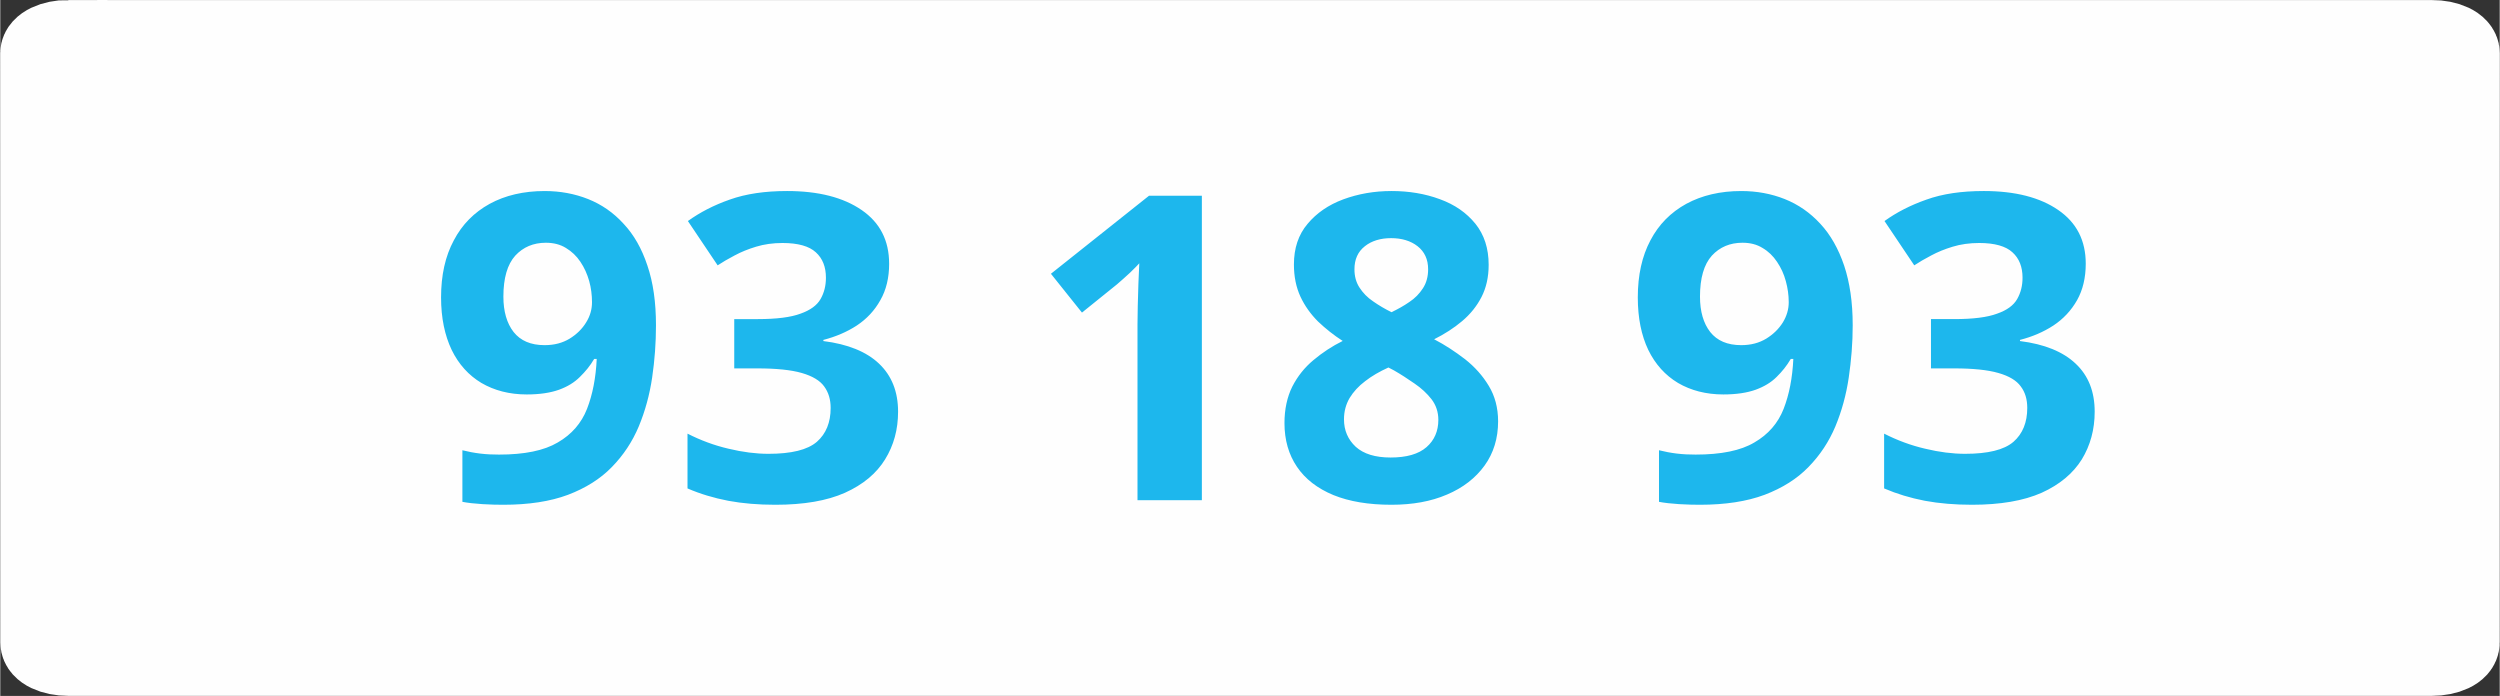 <?xml version="1.0" encoding="UTF-8"?>
<!DOCTYPE svg PUBLIC "-//W3C//DTD SVG 1.1//EN" "http://www.w3.org/Graphics/SVG/1.1/DTD/svg11.dtd">
<!-- Creator: CorelDRAW X7 -->
<svg xmlns="http://www.w3.org/2000/svg" xml:space="preserve" width="6.204mm" height="1.727mm" version="1.1" style="shape-rendering:geometricPrecision; text-rendering:geometricPrecision; image-rendering:optimizeQuality; fill-rule:evenodd; clip-rule:evenodd"
viewBox="0 0 19574 5450"
 xmlns:xlink="http://www.w3.org/1999/xlink">
 <rect x="0" y="0" width="19574" height="5450" fill="#333333" stroke="none"/>
 <defs>
  <style type="text/css">
   <![CDATA[
    .str0 {stroke:#FEFEFE;stroke-width:630.995}
    .fil0 {fill:#FEFEFE}
    .fil1 {fill:#1DB7ED;fill-rule:nonzero}
   ]]>
  </style>
 </defs>
 <g id="Слой_x0020_1">
  <path class="fil0 str0" d="M533 316l18509 0c119,-1 217,46 217,102l-1 4614c1,56 -97,102 -216,102l-18509 0c-120,0 -217,-46 -217,-103l-1 -4613c1,-56 98,-103 218,-103z"/>
  <path class="fil1" d="M5135 2547c0,138 -10,274 -30,410 -20,135 -55,263 -105,383 -50,119 -120,225 -210,317 -90,93 -205,165 -344,218 -139,52 -308,78 -506,78 -47,0 -101,-1 -165,-5 -63,-4 -115,-10 -156,-18l0 -404c43,11 90,20 139,26 48,6 98,8 148,8 199,0 352,-31 460,-95 109,-63 185,-151 229,-263 44,-113 69,-243 76,-391l-20 0c-31,53 -69,99 -112,141 -43,43 -97,76 -163,100 -67,24 -151,37 -253,37 -136,0 -254,-31 -355,-90 -100,-60 -178,-146 -233,-259 -54,-113 -83,-250 -83,-411 0,-174 33,-323 100,-447 65,-124 159,-219 281,-286 121,-66 265,-100 430,-100 122,0 235,21 341,63 105,42 198,106 277,193 81,86 143,195 187,328 45,132 67,287 67,467zm-862 -646c-98,0 -178,34 -240,101 -62,69 -93,176 -93,321 0,116 27,209 80,277 54,68 134,103 243,103 75,0 140,-17 196,-51 55,-34 98,-76 129,-127 32,-51 46,-104 46,-158 0,-56 -7,-112 -22,-166 -16,-56 -38,-105 -69,-151 -30,-45 -68,-81 -113,-108 -45,-28 -98,-41 -157,-41zm2688 164c0,110 -23,206 -69,286 -45,81 -107,147 -184,198 -78,51 -166,88 -262,113l0 9c191,24 337,83 436,177 99,94 149,219 149,376 0,140 -34,264 -102,374 -68,110 -172,197 -314,261 -141,63 -323,94 -545,94 -132,0 -255,-10 -368,-31 -114,-22 -221,-54 -320,-97l0 -429c102,52 209,92 321,118 112,27 216,40 313,40 180,0 306,-31 379,-94 72,-63 108,-152 108,-265 0,-67 -17,-123 -51,-169 -33,-46 -92,-81 -175,-105 -83,-24 -199,-36 -348,-36l-181 0 0 -386 185 0c146,0 258,-14 335,-43 76,-27 128,-65 156,-114 28,-49 42,-104 42,-167 0,-85 -26,-151 -79,-199 -52,-48 -139,-73 -261,-73 -75,0 -145,10 -207,29 -63,19 -119,42 -169,69 -50,26 -94,52 -132,77l-233 -347c93,-67 202,-124 328,-168 126,-45 275,-67 449,-67 246,0 440,50 584,149 144,99 215,239 215,420zm2449 1852l-504 0 0 -1380c0,-38 1,-85 2,-141 1,-56 3,-114 5,-173 2,-59 5,-113 7,-161 -13,15 -37,39 -73,74 -36,33 -70,64 -102,91l-274 221 -243 -304 768 -611 414 0 0 2384zm1485 -2421c137,0 263,21 379,64 116,42 208,106 278,192 69,86 104,193 104,322 0,96 -19,180 -56,252 -37,72 -88,135 -152,189 -64,54 -137,101 -219,142 85,44 165,97 242,156 76,60 138,129 186,209 48,79 73,172 73,278 0,133 -36,249 -106,346 -71,98 -169,174 -294,227 -125,54 -270,80 -435,80 -178,0 -330,-25 -455,-76 -125,-52 -220,-125 -285,-221 -65,-96 -98,-210 -98,-343 0,-108 21,-204 61,-285 41,-80 96,-150 166,-208 69,-58 146,-109 229,-150 -70,-45 -134,-96 -193,-152 -57,-57 -104,-122 -138,-195 -34,-74 -51,-157 -51,-252 0,-127 35,-233 107,-318 71,-85 164,-149 280,-192 117,-43 242,-65 377,-65zm-372 1788c0,87 31,158 92,215 62,56 153,84 273,84 126,0 219,-27 281,-81 62,-54 93,-126 93,-214 0,-61 -18,-115 -53,-161 -36,-46 -80,-87 -133,-123 -53,-37 -107,-72 -161,-103l-44 -23c-70,32 -131,67 -182,107 -52,39 -92,83 -122,132 -29,50 -44,105 -44,167zm369 -1419c-82,0 -152,21 -205,63 -55,43 -82,103 -82,181 0,55 13,103 40,144 26,40 61,77 106,107 44,31 92,59 144,85 50,-24 97,-50 140,-80 44,-29 79,-65 106,-107 27,-41 41,-91 41,-149 0,-78 -28,-138 -83,-181 -54,-42 -124,-63 -207,-63zm3615 682c0,138 -11,274 -31,410 -20,135 -55,263 -105,383 -50,119 -120,225 -210,317 -90,93 -205,165 -344,218 -139,52 -308,78 -506,78 -47,0 -101,-1 -165,-5 -62,-4 -115,-10 -156,-18l0 -404c44,11 90,20 139,26 49,6 98,8 148,8 199,0 353,-31 460,-95 109,-63 185,-151 229,-263 44,-113 69,-243 76,-391l-20 0c-31,53 -68,99 -111,141 -43,43 -98,76 -164,100 -67,24 -151,37 -253,37 -136,0 -254,-31 -355,-90 -100,-60 -178,-146 -233,-259 -54,-113 -82,-250 -82,-411 0,-174 33,-323 99,-447 65,-124 159,-219 281,-286 122,-66 265,-100 430,-100 122,0 235,21 341,63 105,42 198,106 278,193 80,86 142,195 187,328 44,132 67,287 67,467zm-863 -646c-98,0 -178,34 -240,101 -62,69 -93,176 -93,321 0,116 27,209 80,277 54,68 134,103 243,103 75,0 140,-17 196,-51 55,-34 98,-76 130,-127 31,-51 46,-104 46,-158 0,-56 -8,-112 -23,-166 -15,-56 -38,-105 -69,-151 -30,-45 -67,-81 -113,-108 -45,-28 -97,-41 -157,-41zm2688 164c0,110 -23,206 -68,286 -46,81 -108,147 -185,198 -78,51 -165,88 -262,113l0 9c191,24 337,83 436,177 100,94 149,219 149,376 0,140 -34,264 -101,374 -69,110 -173,197 -314,261 -142,63 -324,94 -546,94 -131,0 -255,-10 -368,-31 -114,-22 -220,-54 -320,-97l0 -429c102,52 209,92 321,118 112,27 216,40 313,40 180,0 306,-31 379,-94 72,-63 108,-152 108,-265 0,-67 -16,-123 -51,-169 -33,-46 -91,-81 -175,-105 -83,-24 -198,-36 -348,-36l-180 0 0 -386 184 0c146,0 258,-14 335,-43 77,-27 128,-65 156,-114 28,-49 42,-104 42,-167 0,-85 -26,-151 -79,-199 -52,-48 -139,-73 -260,-73 -76,0 -146,10 -208,29 -63,19 -119,42 -169,69 -50,26 -94,52 -132,77l-233 -347c93,-67 203,-124 329,-168 125,-45 274,-67 449,-67 245,0 440,50 583,149 144,99 215,239 215,420z"/>
 </g>
</svg>
